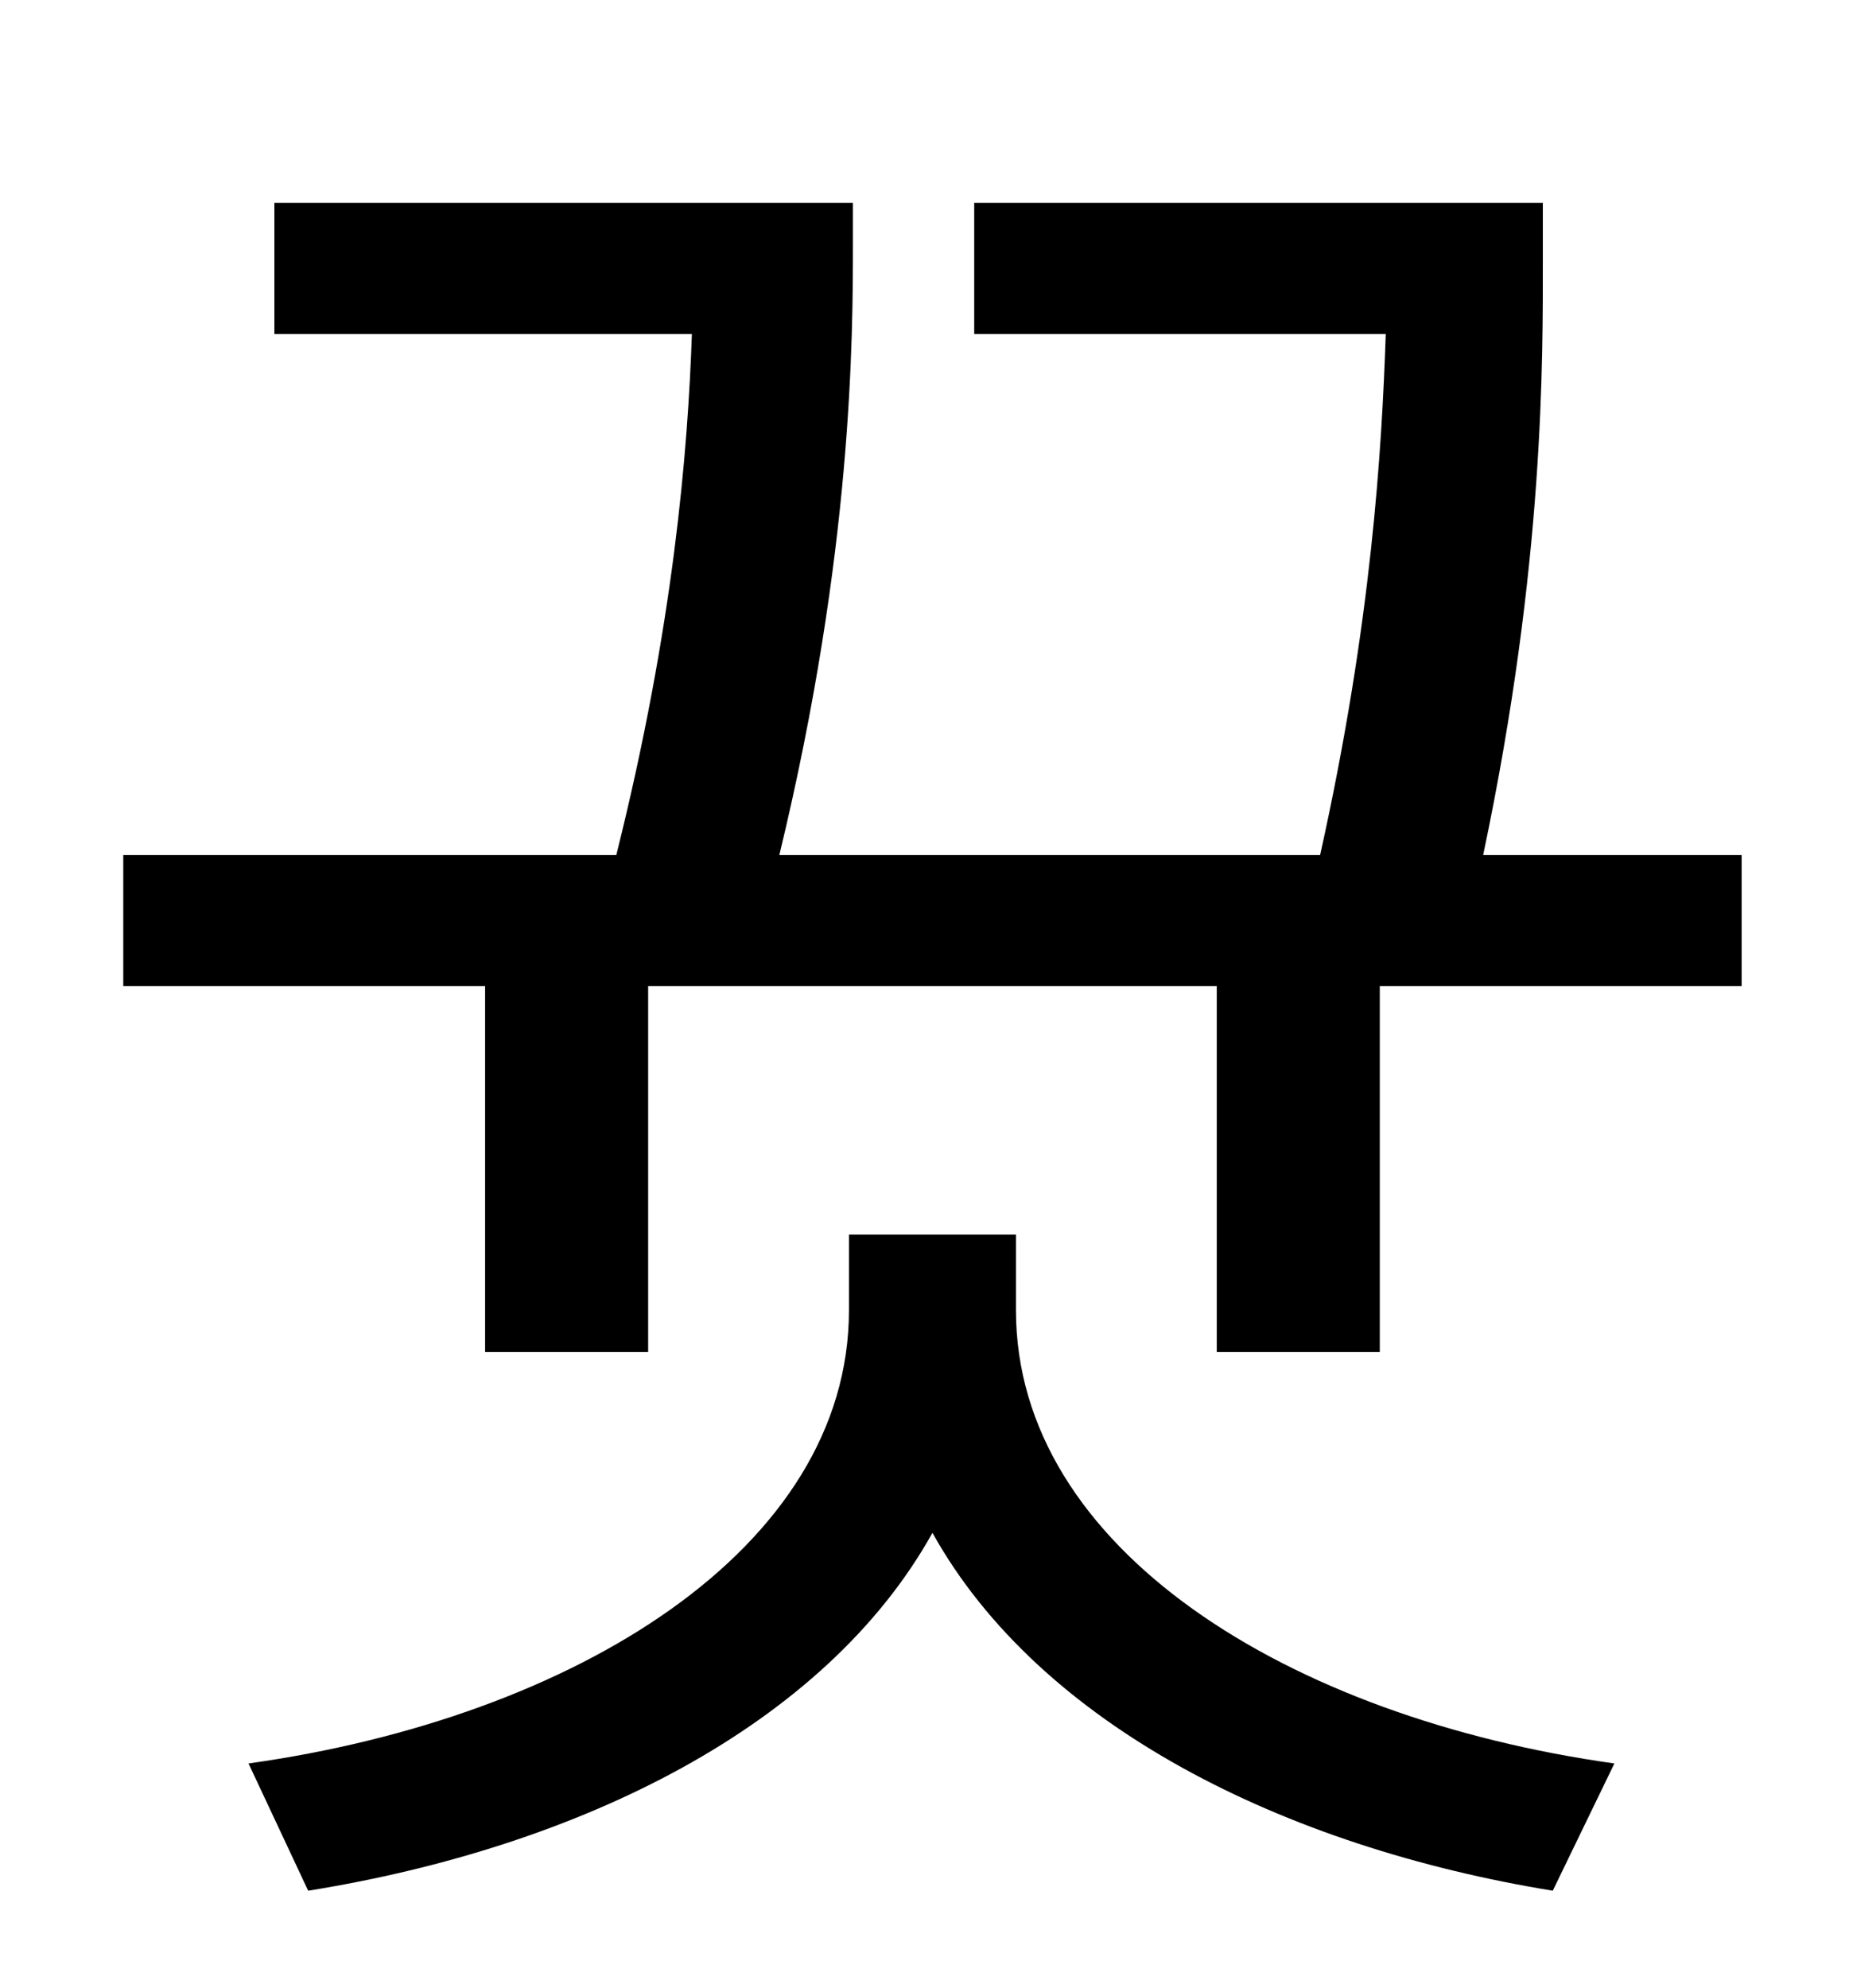 <?xml version="1.0" standalone="no"?>
<!DOCTYPE svg PUBLIC "-//W3C//DTD SVG 1.1//EN" "http://www.w3.org/Graphics/SVG/1.1/DTD/svg11.dtd" >
<svg xmlns="http://www.w3.org/2000/svg" xmlns:xlink="http://www.w3.org/1999/xlink" version="1.1" viewBox="-10 0 930 1000">
   <path fill="currentColor"
d="M501 621v38c0 120 137 205 301 228l-31 64c-135 -22 -258 -83 -312 -180c-54 97 -177 158 -314 180l-30 -64c164 -23 302 -108 302 -228v-38h84zM736 430h130v66h-182v184h-82v-184h-286v184h-82v-184h-182v-66h248c29 -116 36 -204 38 -262h-210v-66h291v19
c0 48 0 156 -37 309h272c26 -117 31 -204 33 -262h-207v-66h286v27c0 51 1 154 -30 301z" />
</svg>
